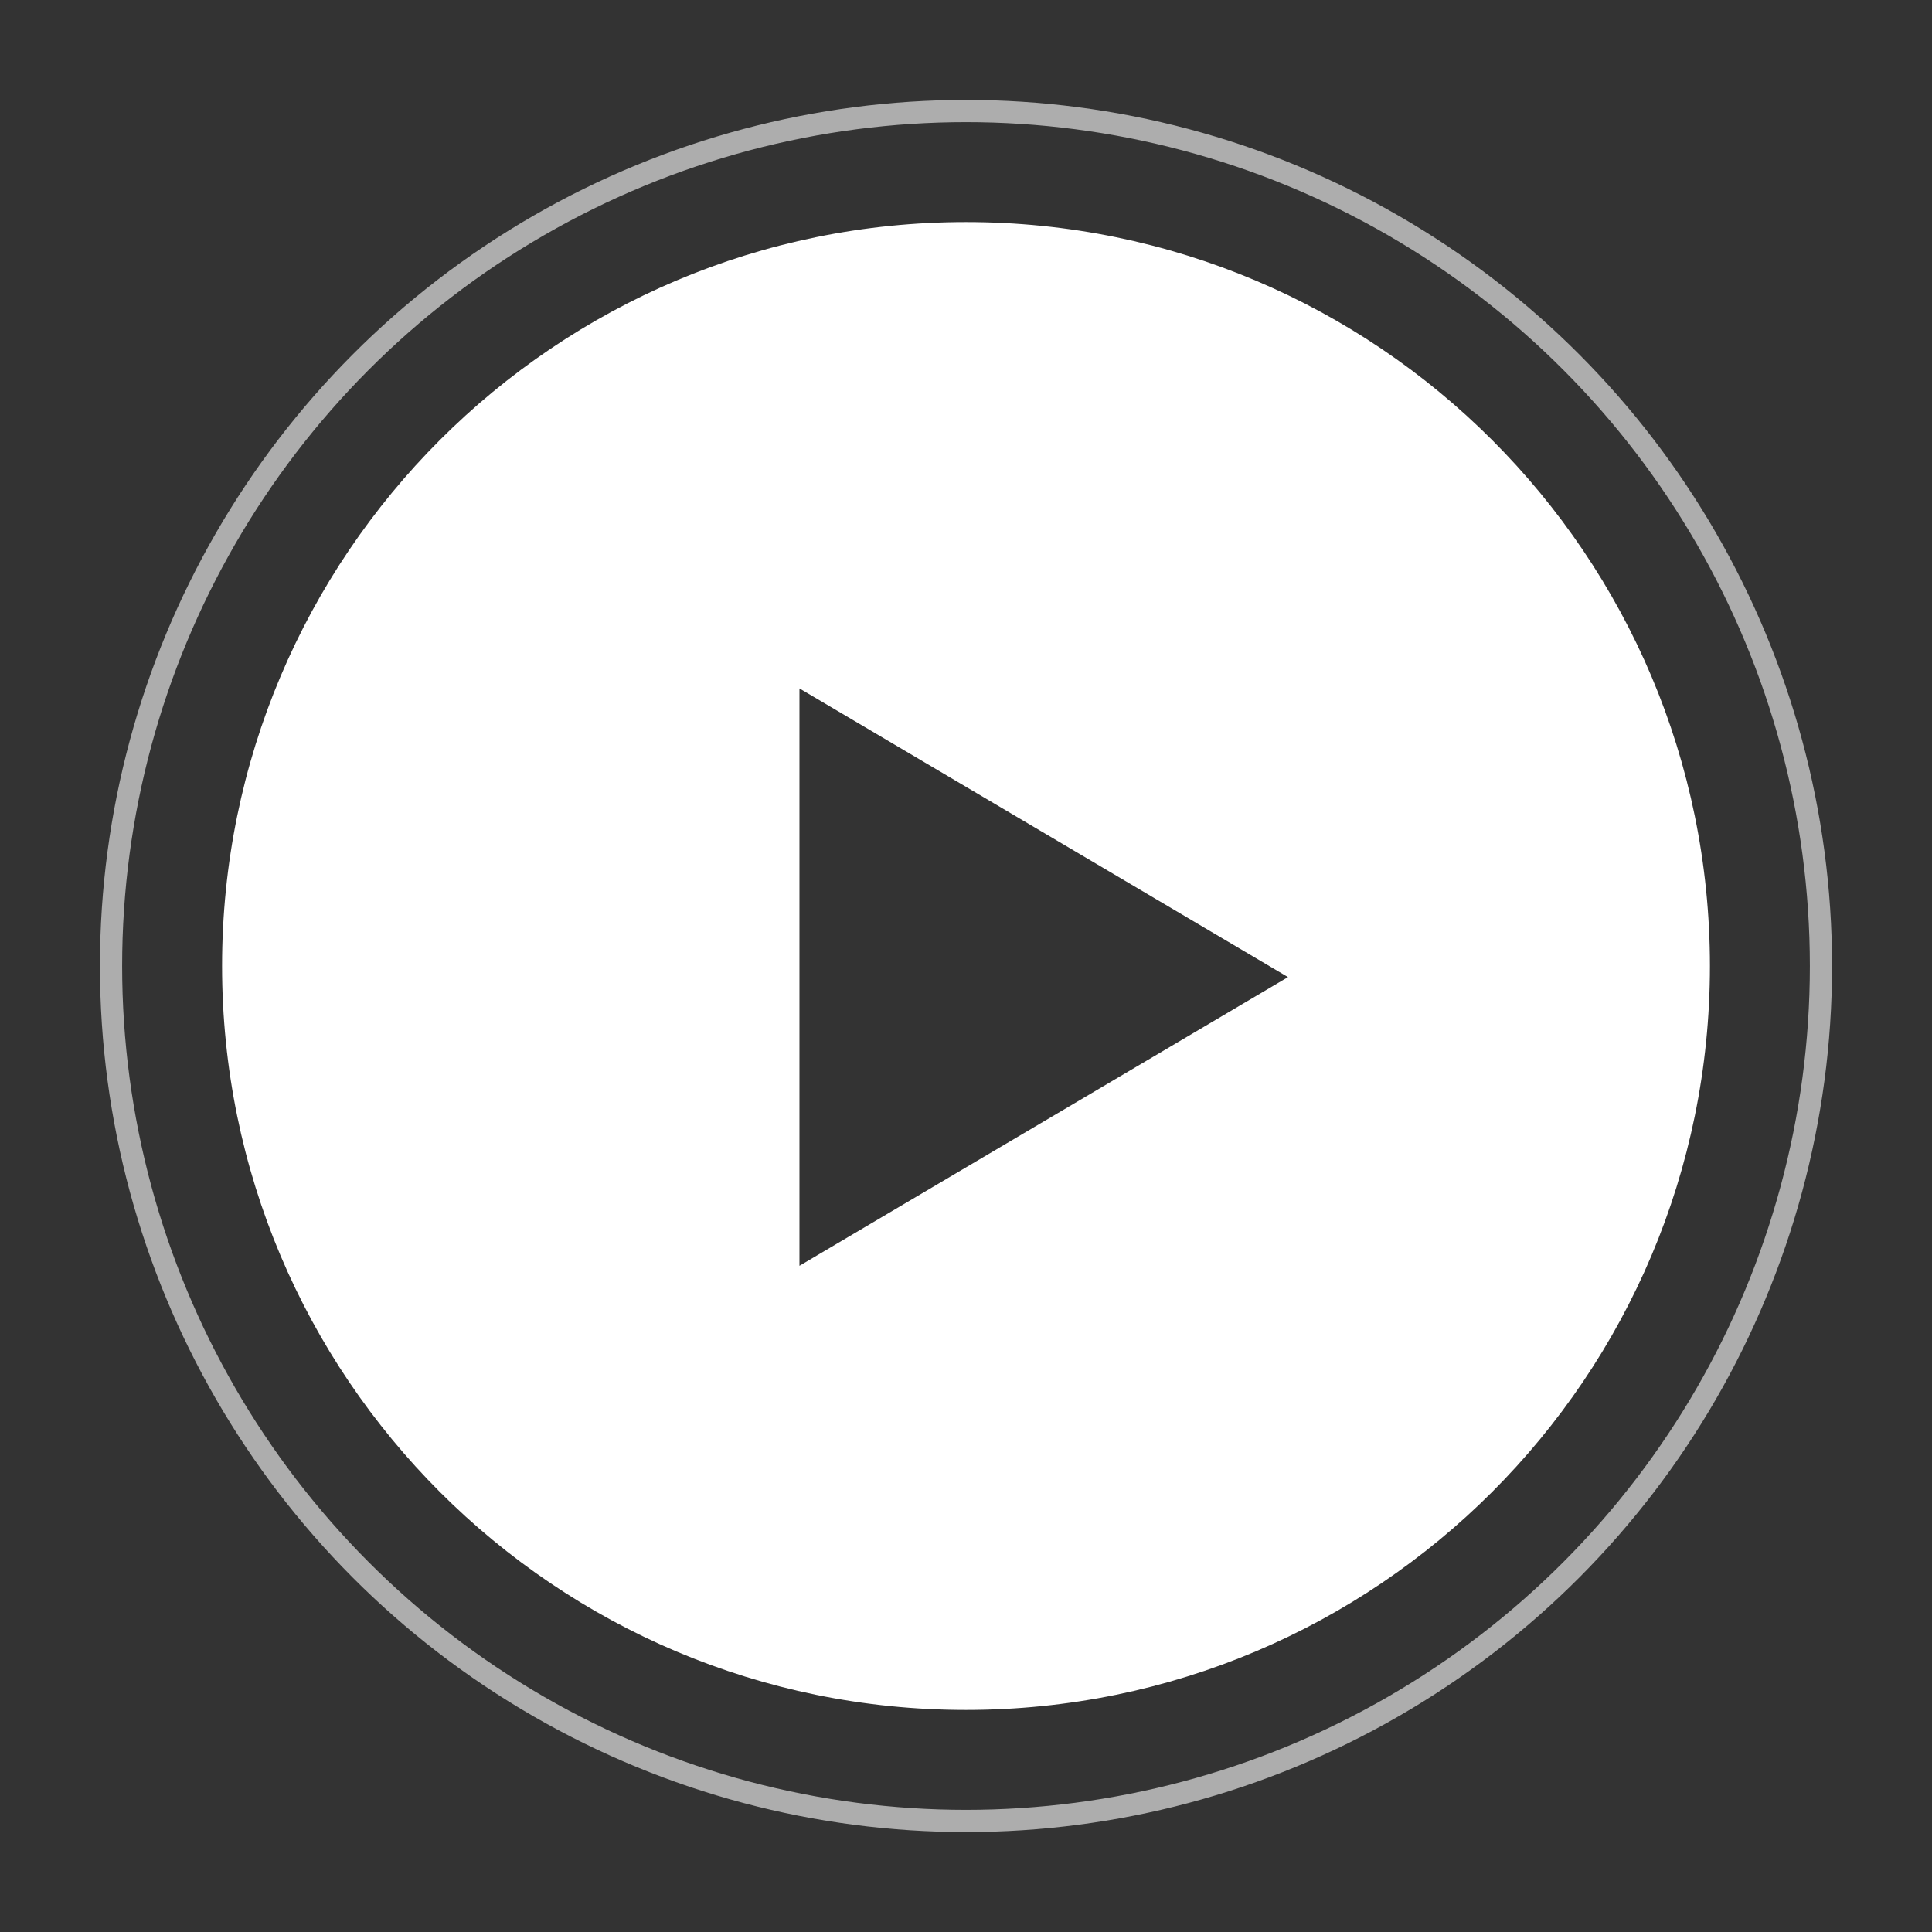 <svg width="87" height="87" xmlns="http://www.w3.org/2000/svg"><rect width="100%" height="100%" fill="#333333" stroke="none"/><g transform="translate(10 10)" fill="none"><circle stroke="#FFF" opacity=".597" cx="33.5" cy="33.5" r="38.5"/><path d="M26 21l22 13-22 13V21zm7.5-21C14.998 0 0 14.998 0 33.5 0 52.002 14.998 67 33.5 67 52.002 67 67 52.002 67 33.5 67 14.998 52.002 0 33.5 0z" fill="#FFF"/></g></svg>